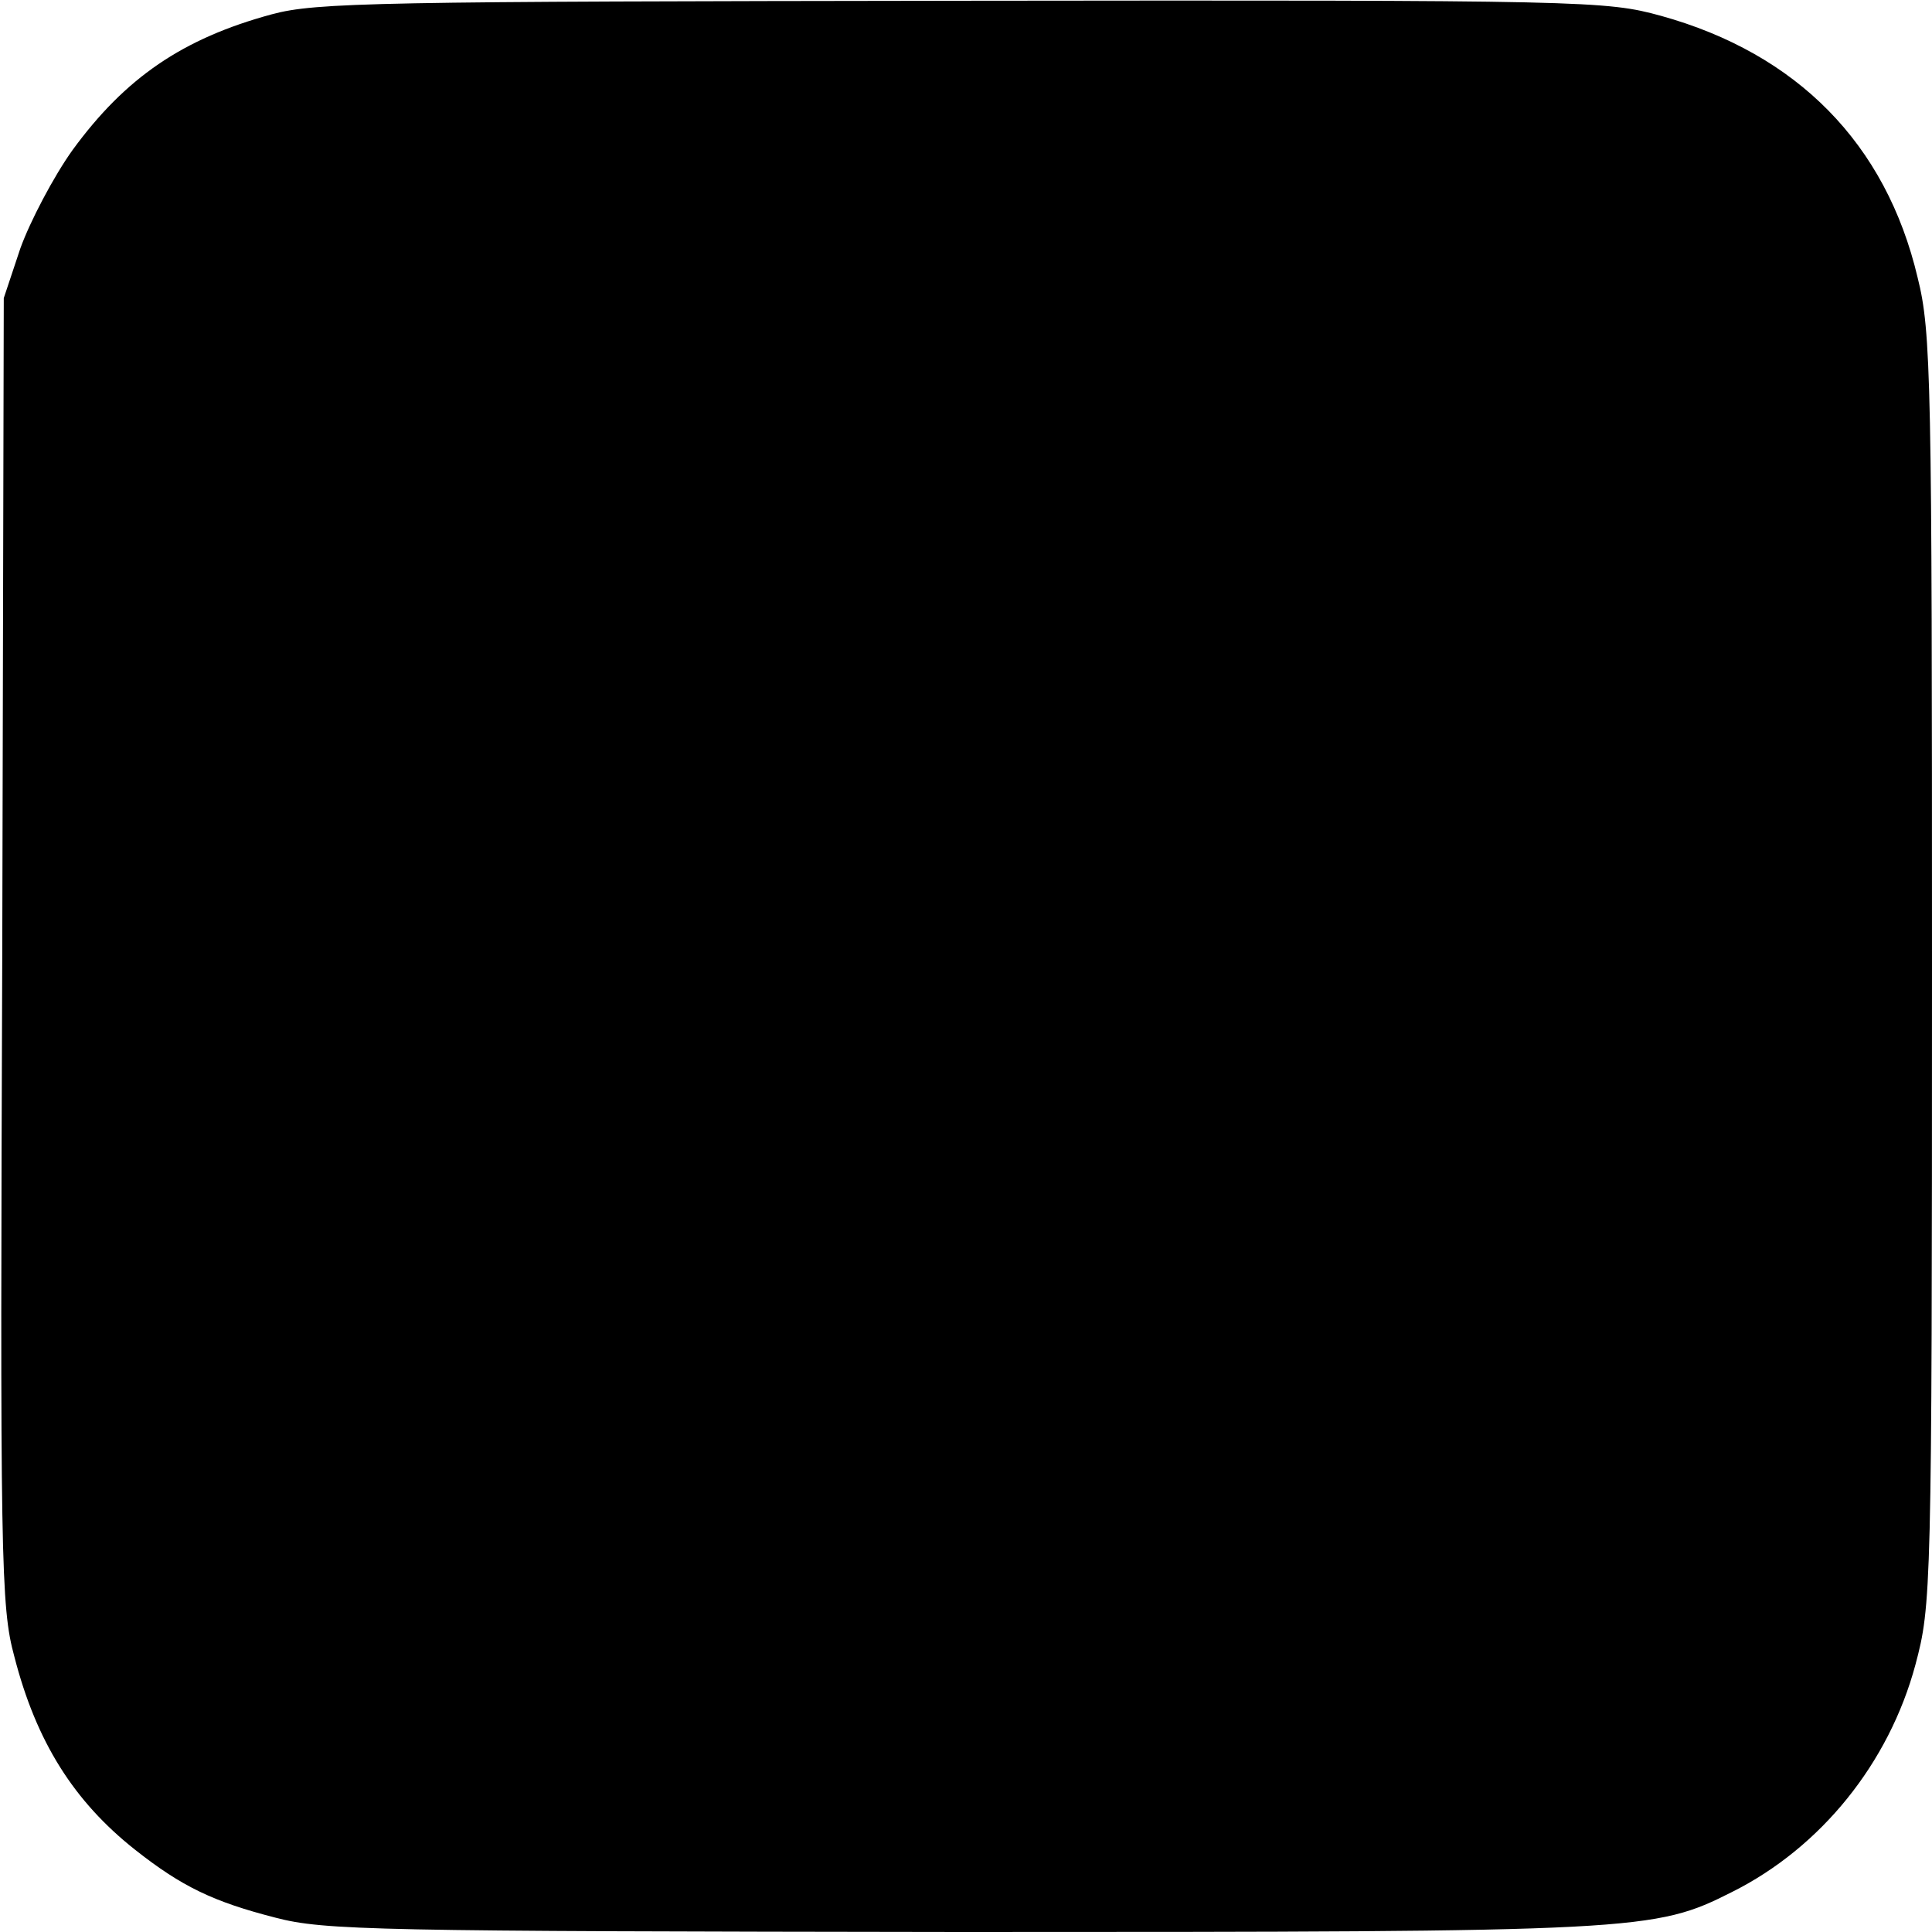 <?xml version="1.0" standalone="no"?>
<!DOCTYPE svg PUBLIC "-//W3C//DTD SVG 20010904//EN"
 "http://www.w3.org/TR/2001/REC-SVG-20010904/DTD/svg10.dtd">
<svg version="1.0" xmlns="http://www.w3.org/2000/svg"
 width="256pt" height="256pt" viewBox="0 0 256 256"
 preserveAspectRatio="xMidYMid meet">
<g transform="translate(0,256) scale(0.1,-0.1)"
fill="#000000" stroke="none">
<path d="M360 2541 c-118 -32 -194 -84 -264 -180 -25 -35 -56 -94 -69 -130
l-22 -66 -2 -865 c-3 -810 -2 -869 16 -935 29 -113 79 -192 160 -256 62 -49
104 -69 186 -90 65 -17 132 -18 908 -19 901 0 919 1 1022 53 118 59 208 171
243 301 21 79 22 94 22 920 0 784 -1 846 -19 918 -42 178 -160 297 -340 347
-73 20 -97 21 -925 20 -775 -1 -857 -2 -916 -18z"/>
</g>
</svg>
